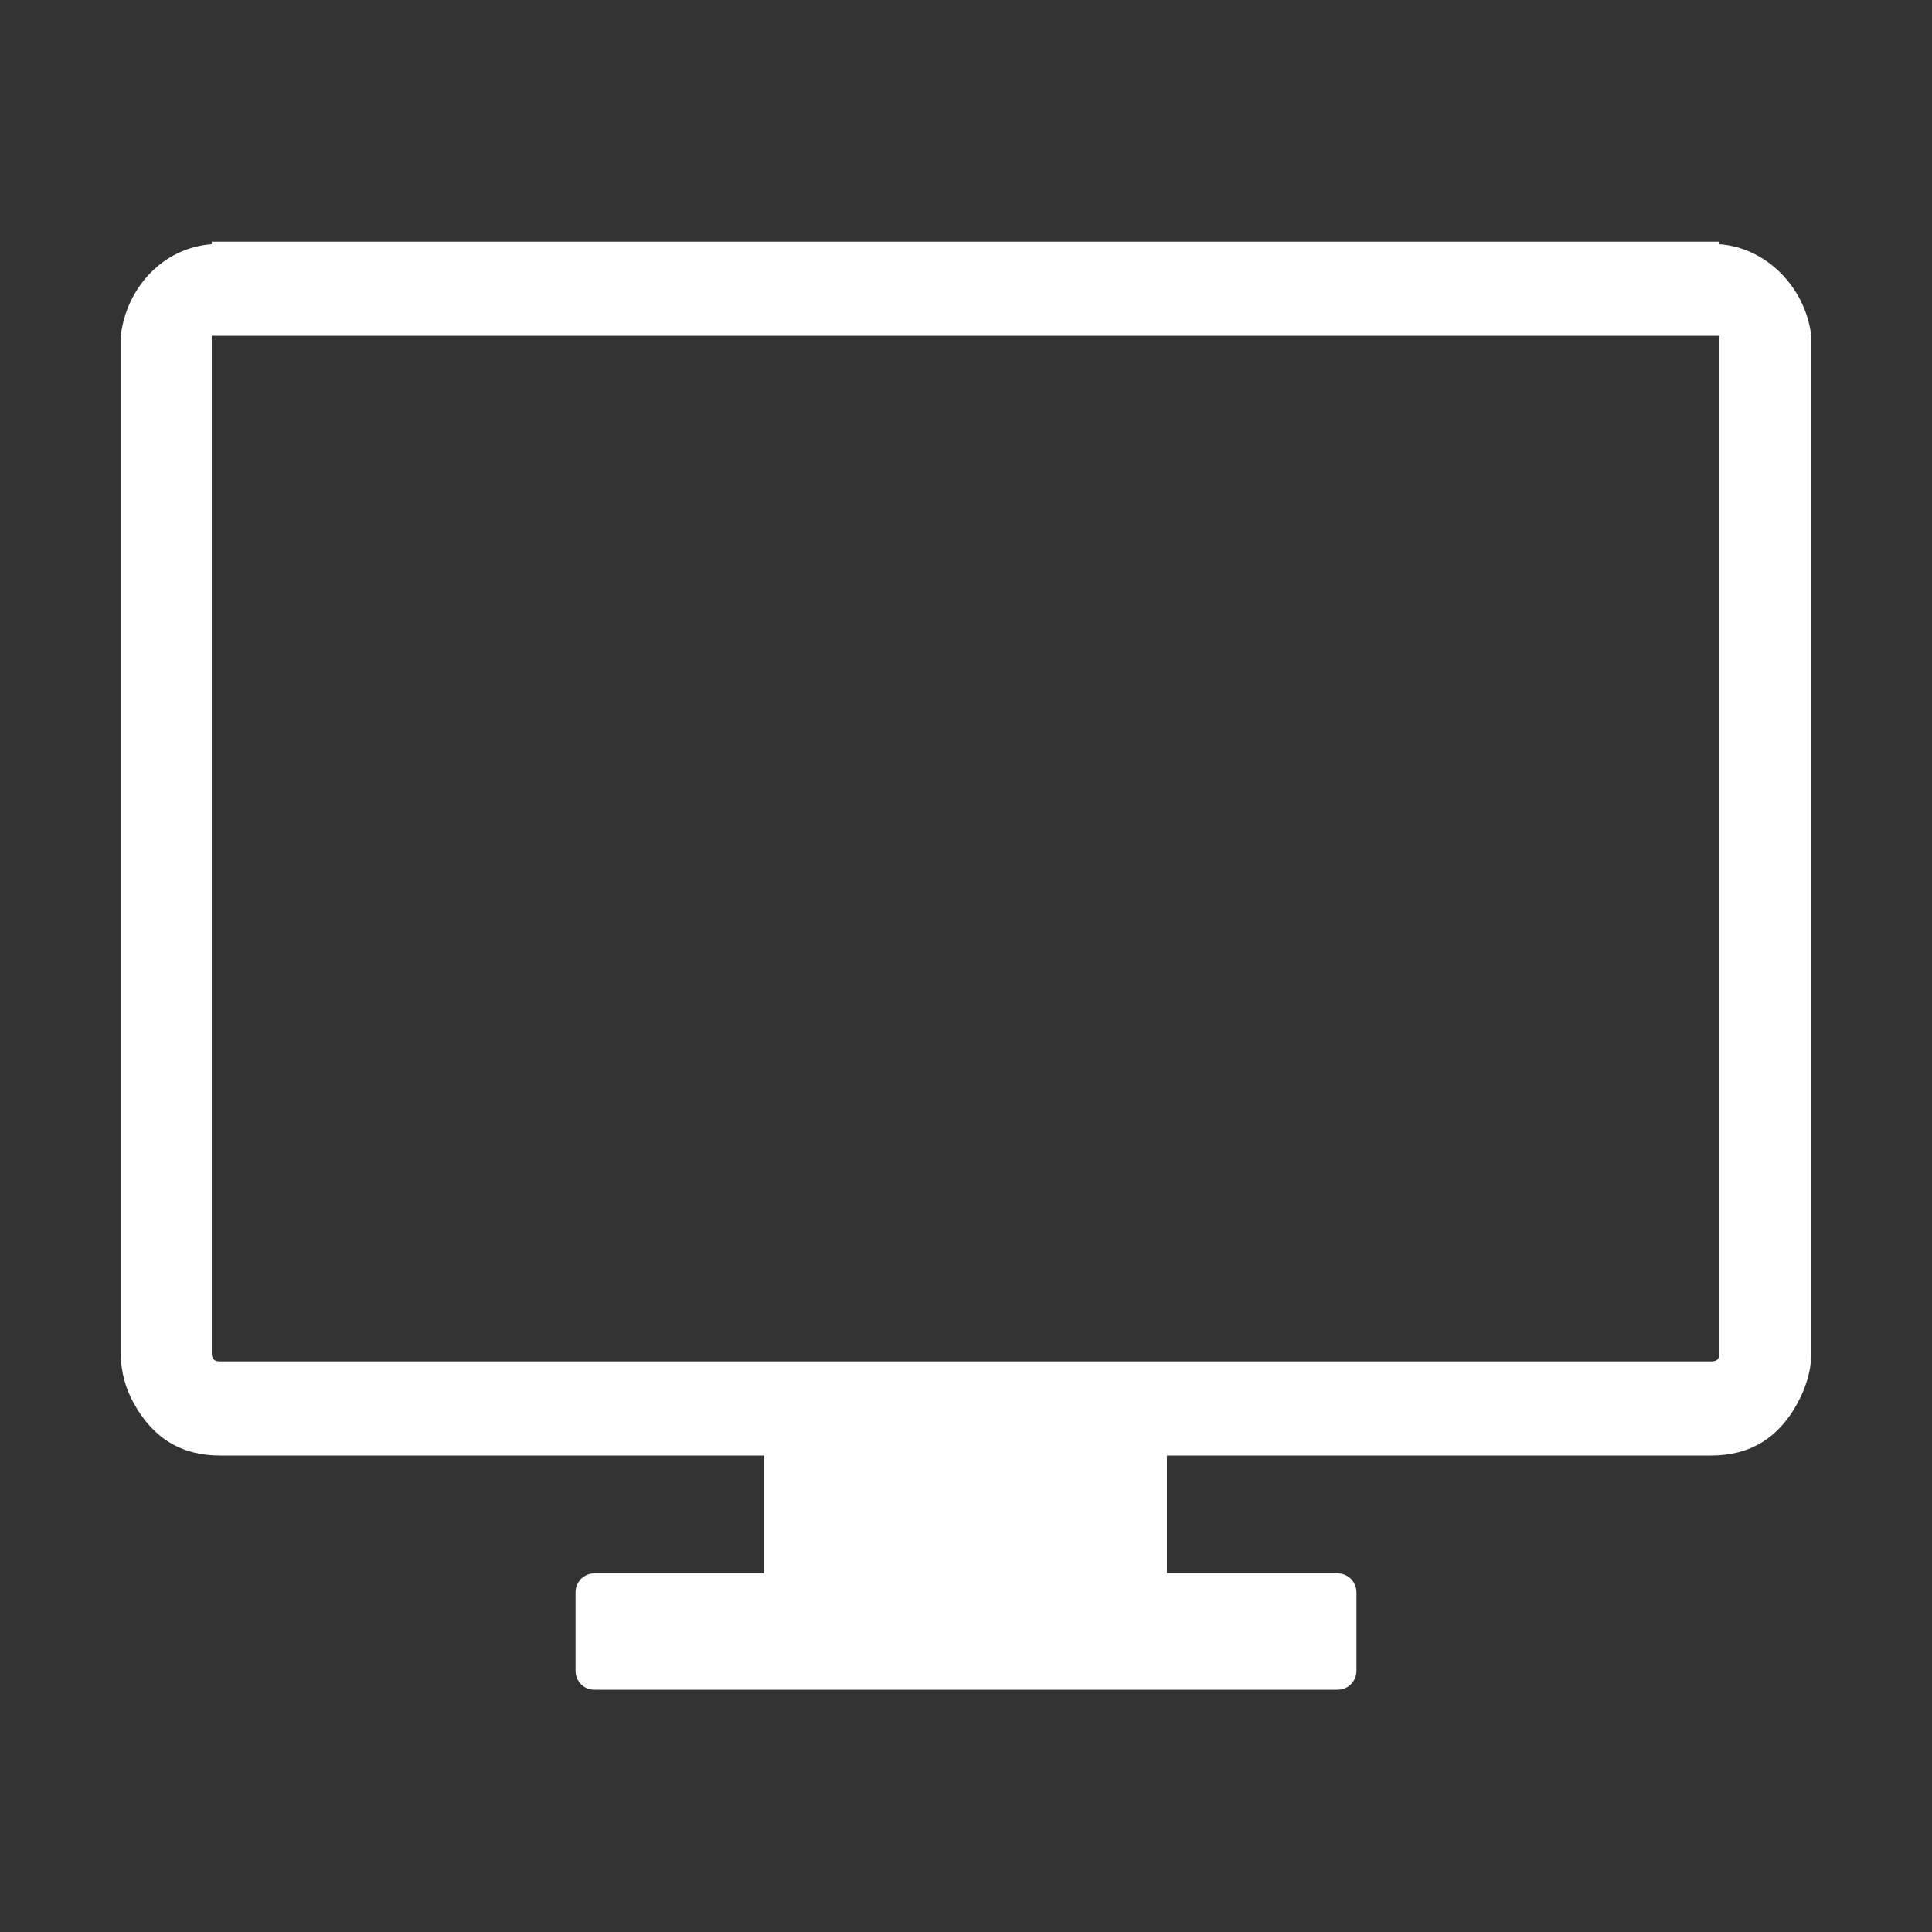 <svg width="50" height="50" viewBox="0 0 50 50" fill="none" xmlns="http://www.w3.org/2000/svg">
<rect x="0" y="0" width="50" height="50" fill="#333333" stroke="none"/>
<path d="M44.5 6.32V6.255H5.48V6.32C4.22 6.41 3.275 7.44 3.125 8.69V35.015C3.125 35.52 3.255 35.945 3.47 36.33C3.965 37.22 4.69 37.67 5.695 37.67H19.78V40.72H15.375C15.11 40.72 14.895 40.94 14.895 41.21V43.24C14.895 43.51 15.11 43.73 15.375 43.73H34.625C34.89 43.73 35.105 43.51 35.105 43.24V41.21C35.105 40.94 34.89 40.72 34.625 40.72H30.2V37.67H44.28C45.29 37.67 46.02 37.22 46.51 36.33C46.73 35.925 46.875 35.495 46.875 35.015V8.69C46.725 7.44 45.72 6.41 44.5 6.32ZM44.5 8.91V35.015C44.5 35.17 44.435 35.235 44.285 35.235H5.695C5.545 35.235 5.48 35.17 5.48 35.015V8.69H44.5V8.91Z" fill="white"/>
</svg>
